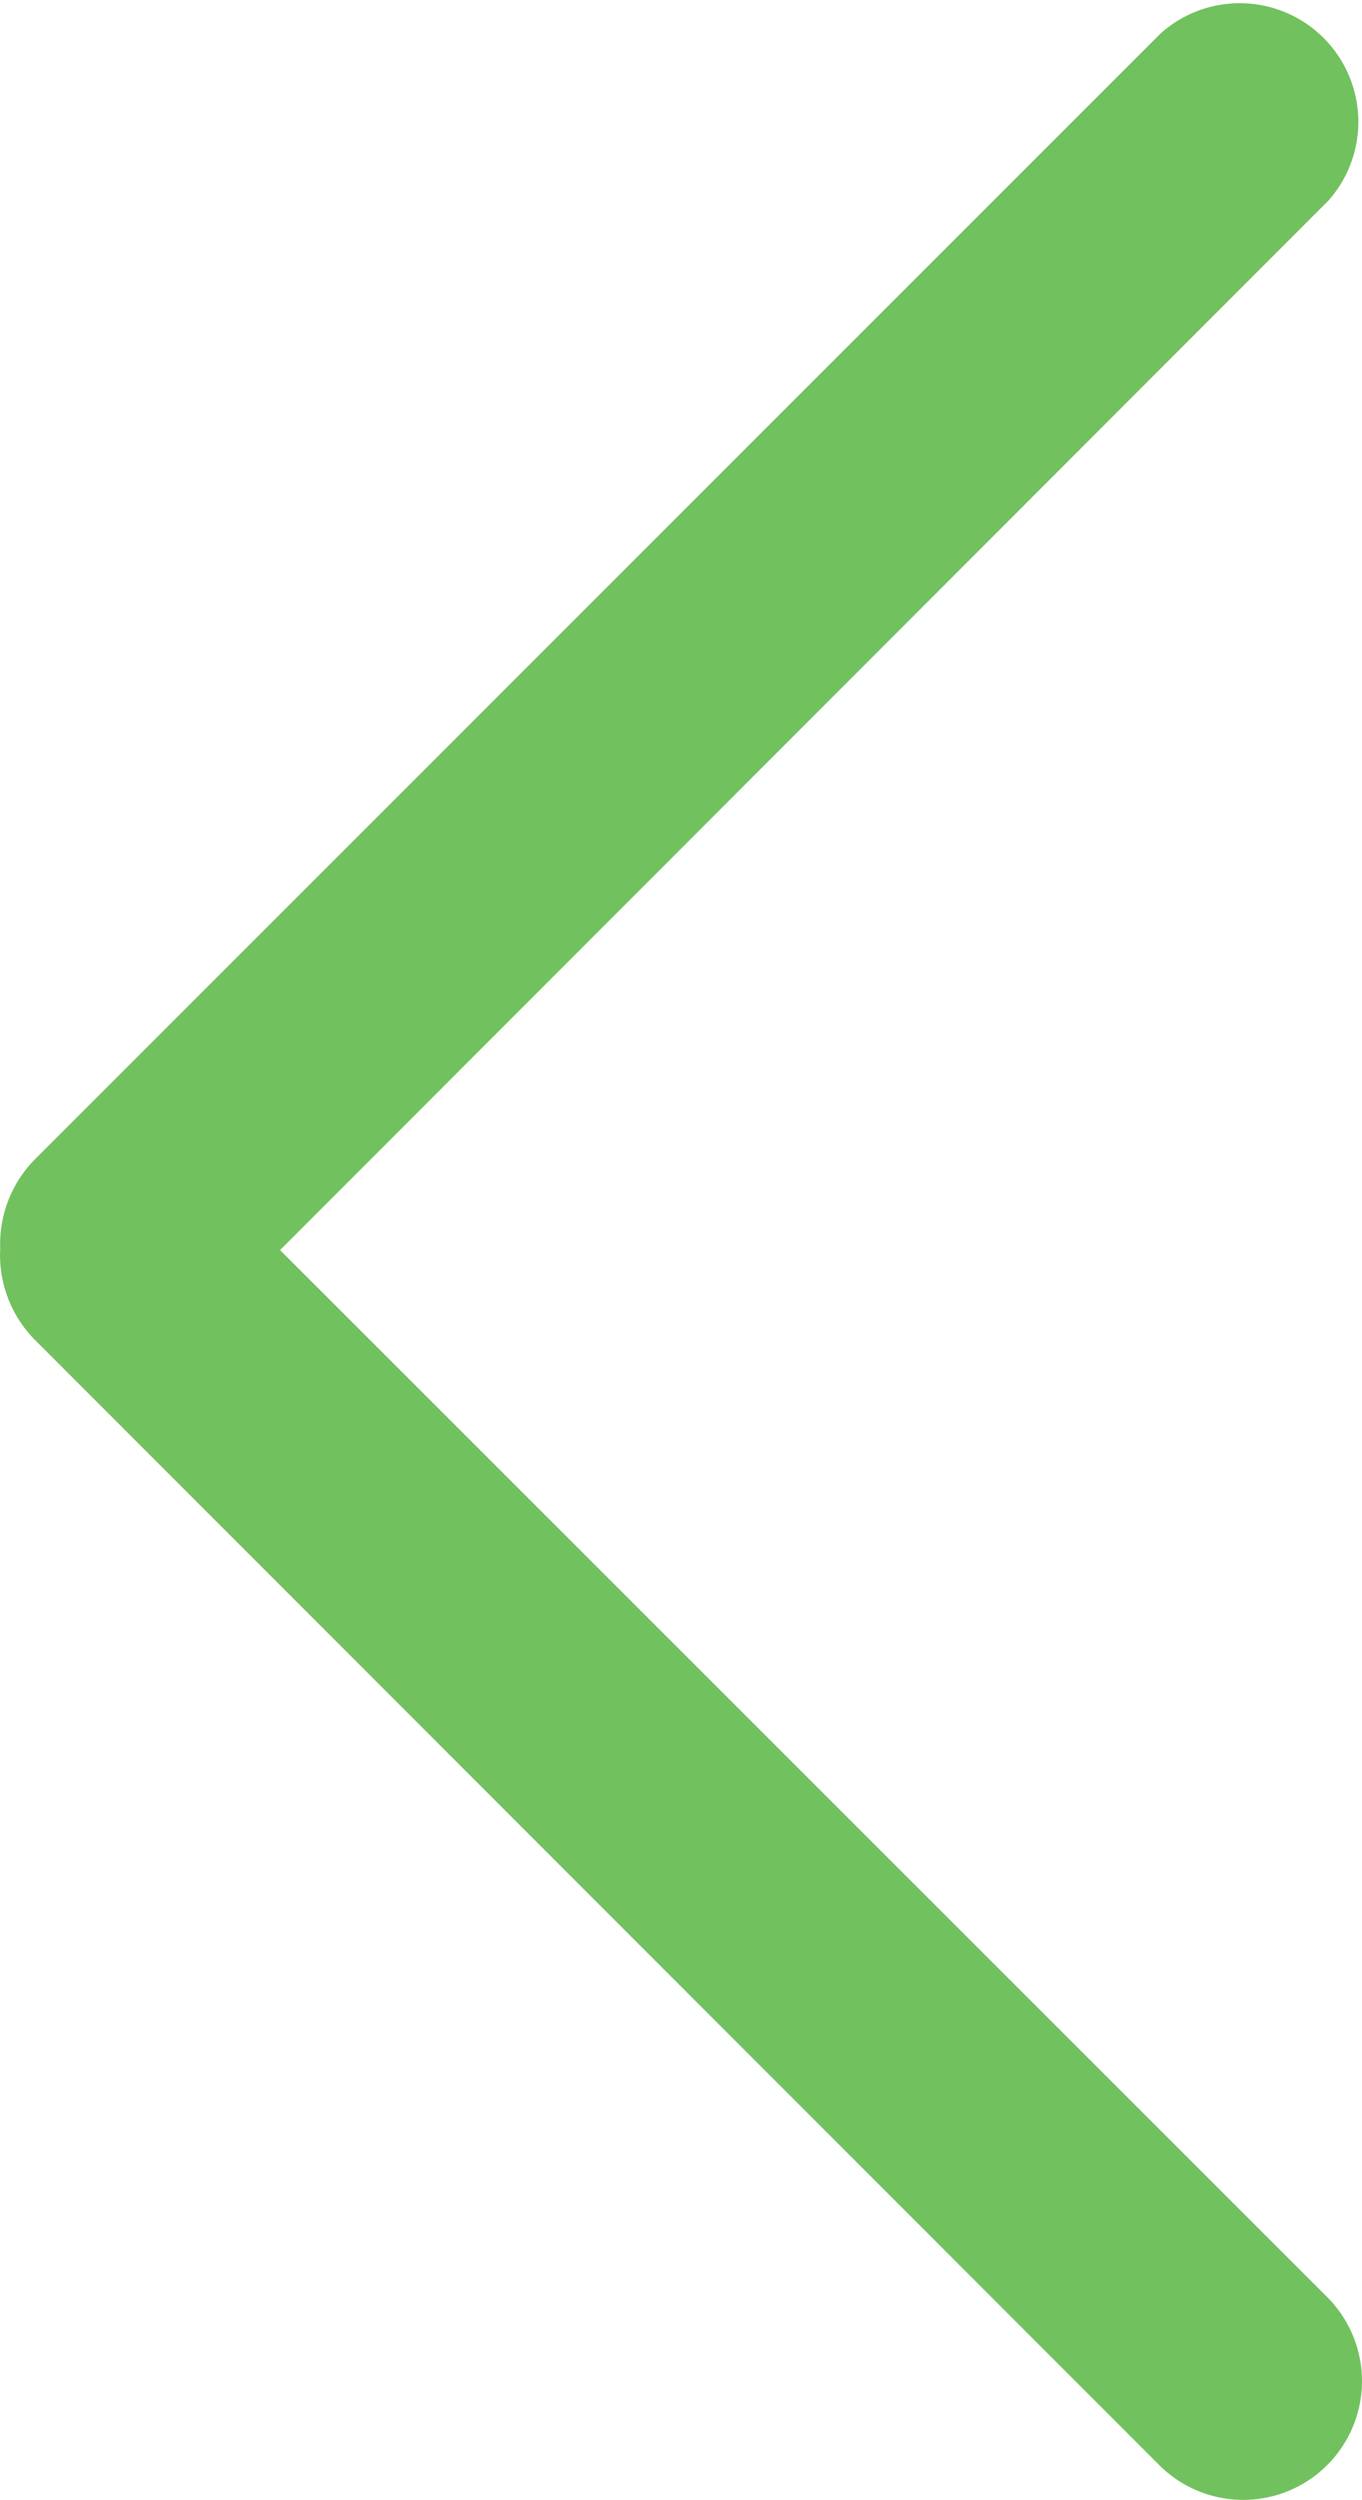 <svg xmlns="http://www.w3.org/2000/svg" viewBox="0 0 41.91 76.91"><defs><style>.cls-1{fill:#71c15e;stroke:#71c15e;stroke-miterlimit:10;stroke-width:3.42px;}</style></defs><g id="Layer_2" data-name="Layer 2"><g id="Layer_2-2" data-name="Layer 2"><path class="cls-1" d="M2.27,36.89,36.88,2.28A1.94,1.94,0,0,1,39.63,5L6.2,38.46,39.63,71.88a1.94,1.94,0,1,1-2.75,2.75L2.27,40a2,2,0,0,1-.55-1.57A2,2,0,0,1,2.27,36.89Z"/></g></g></svg>